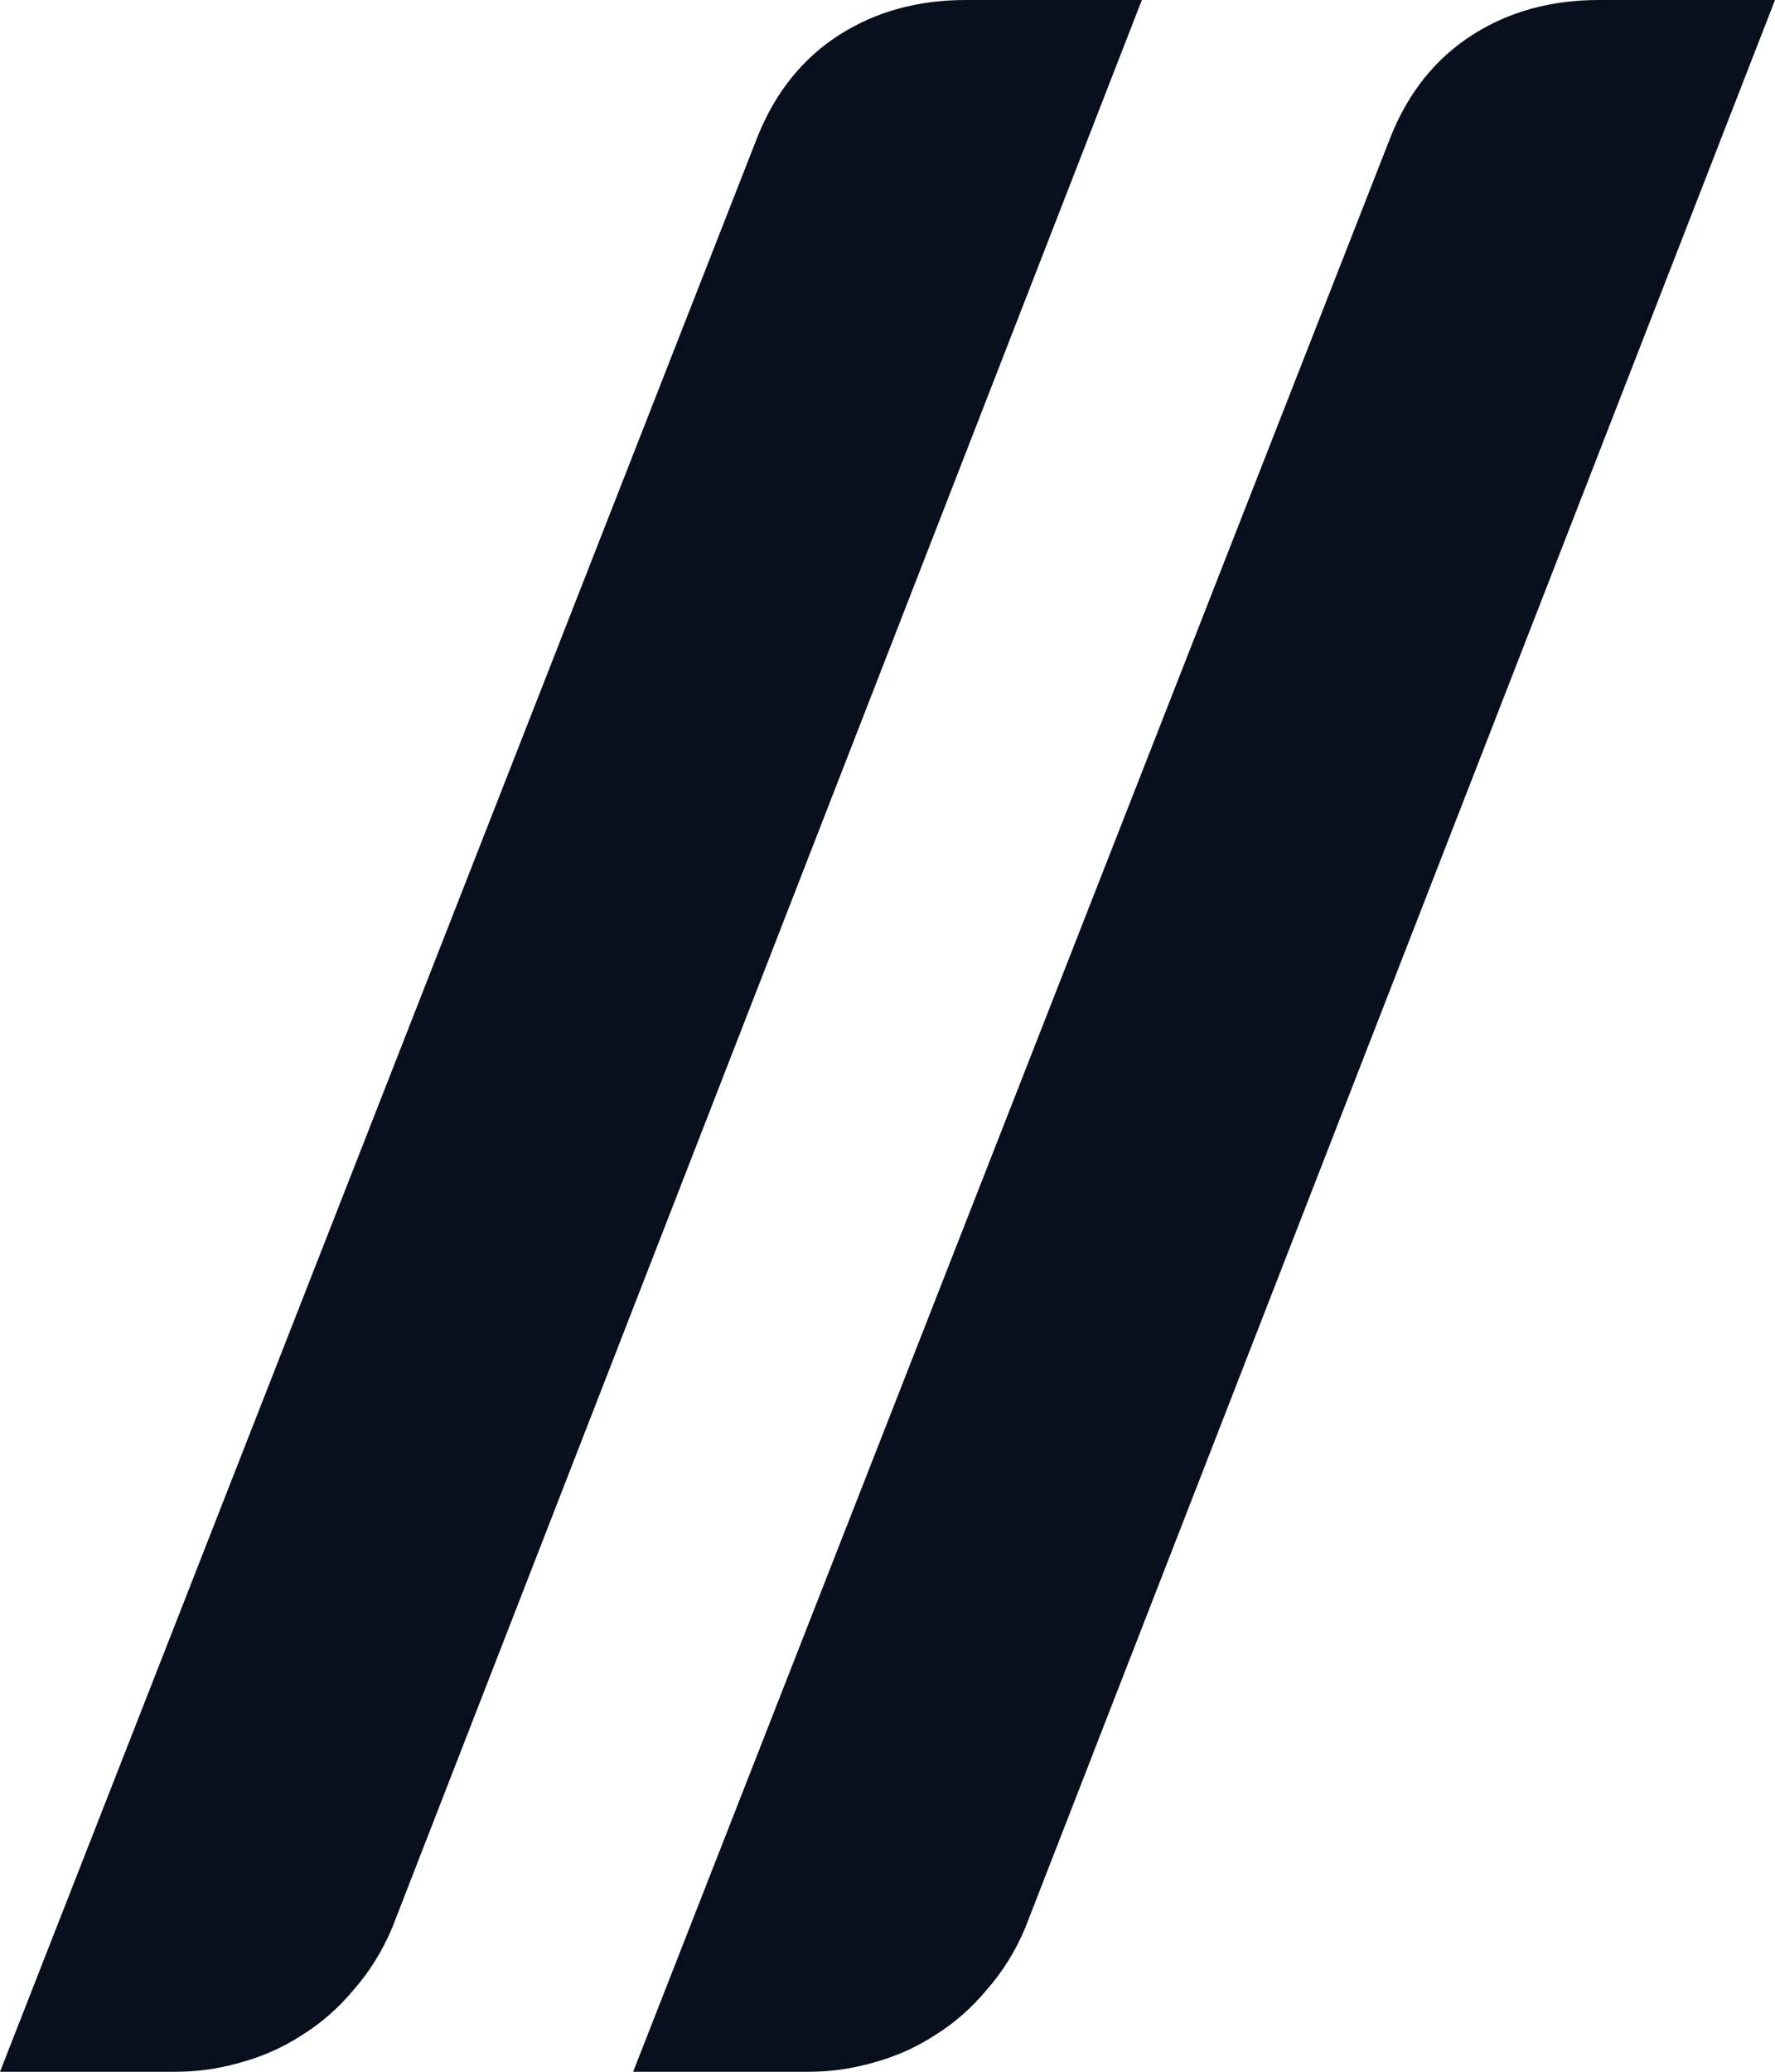 <svg width="30" height="35" viewBox="0 0 30 35" fill="none" xmlns="http://www.w3.org/2000/svg">
<path d="M6.629 32.566C6.463 32.961 6.245 33.311 5.975 33.618C5.719 33.925 5.426 34.181 5.095 34.386C4.78 34.591 4.434 34.744 4.058 34.846C3.698 34.949 3.337 35 2.976 35H0L12.806 2.303C13.107 1.557 13.565 0.987 14.181 0.592C14.798 0.197 15.512 0 16.323 0H19.299L6.629 32.566Z" fill="#07101C"/>
<path d="M17.329 32.566C17.164 32.961 16.946 33.311 16.675 33.618C16.42 33.925 16.127 34.181 15.796 34.386C15.48 34.591 15.135 34.744 14.759 34.846C14.398 34.949 14.037 35 13.677 35H10.701L23.507 2.303C23.807 1.557 24.266 0.987 24.882 0.592C25.498 0.197 26.212 0 27.024 0H30L17.329 32.566Z" fill="#07101C"/>
</svg>